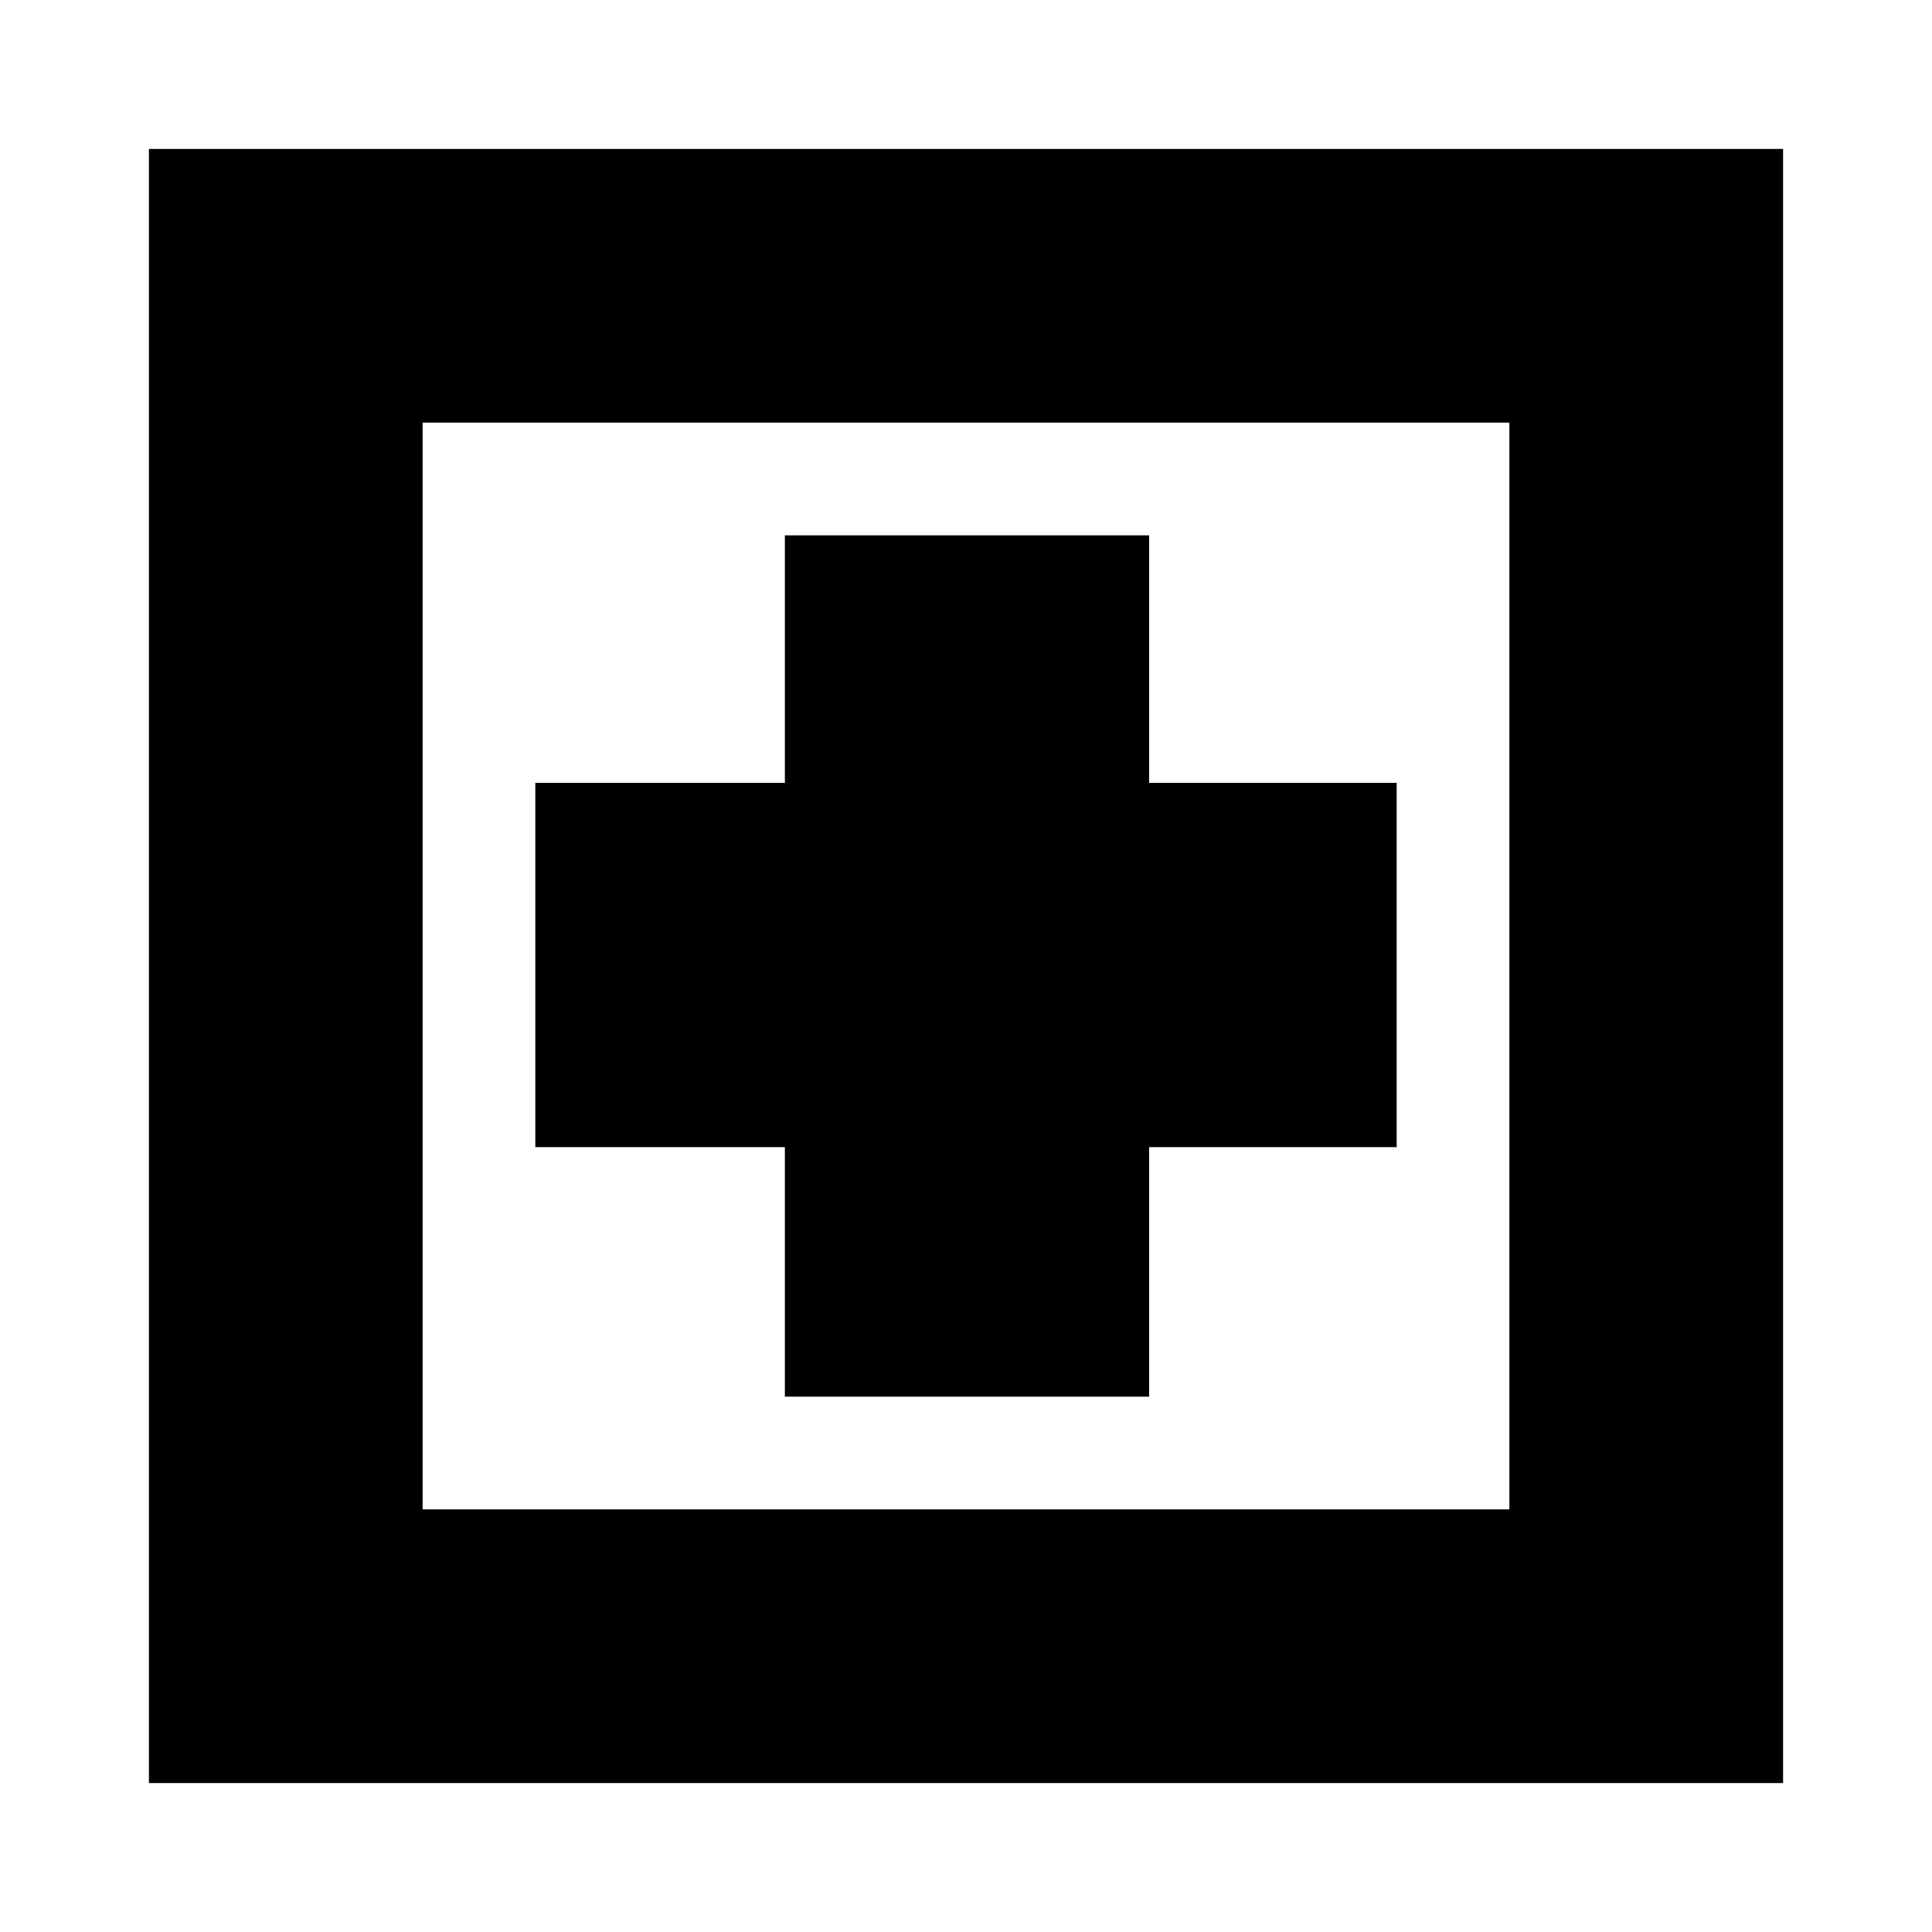 <svg xmlns="http://www.w3.org/2000/svg" height="24" width="24"><path d="M9.75 17.35h4.525v-3.1h3.075V9.725h-3.075V6.65H9.75v3.075h-3.1v4.525h3.1Zm-7.9 4.8V1.85h20.3v20.3Zm3.4-3.4h13.5V5.25H5.25Zm0 0V5.25v13.5Z"/></svg>